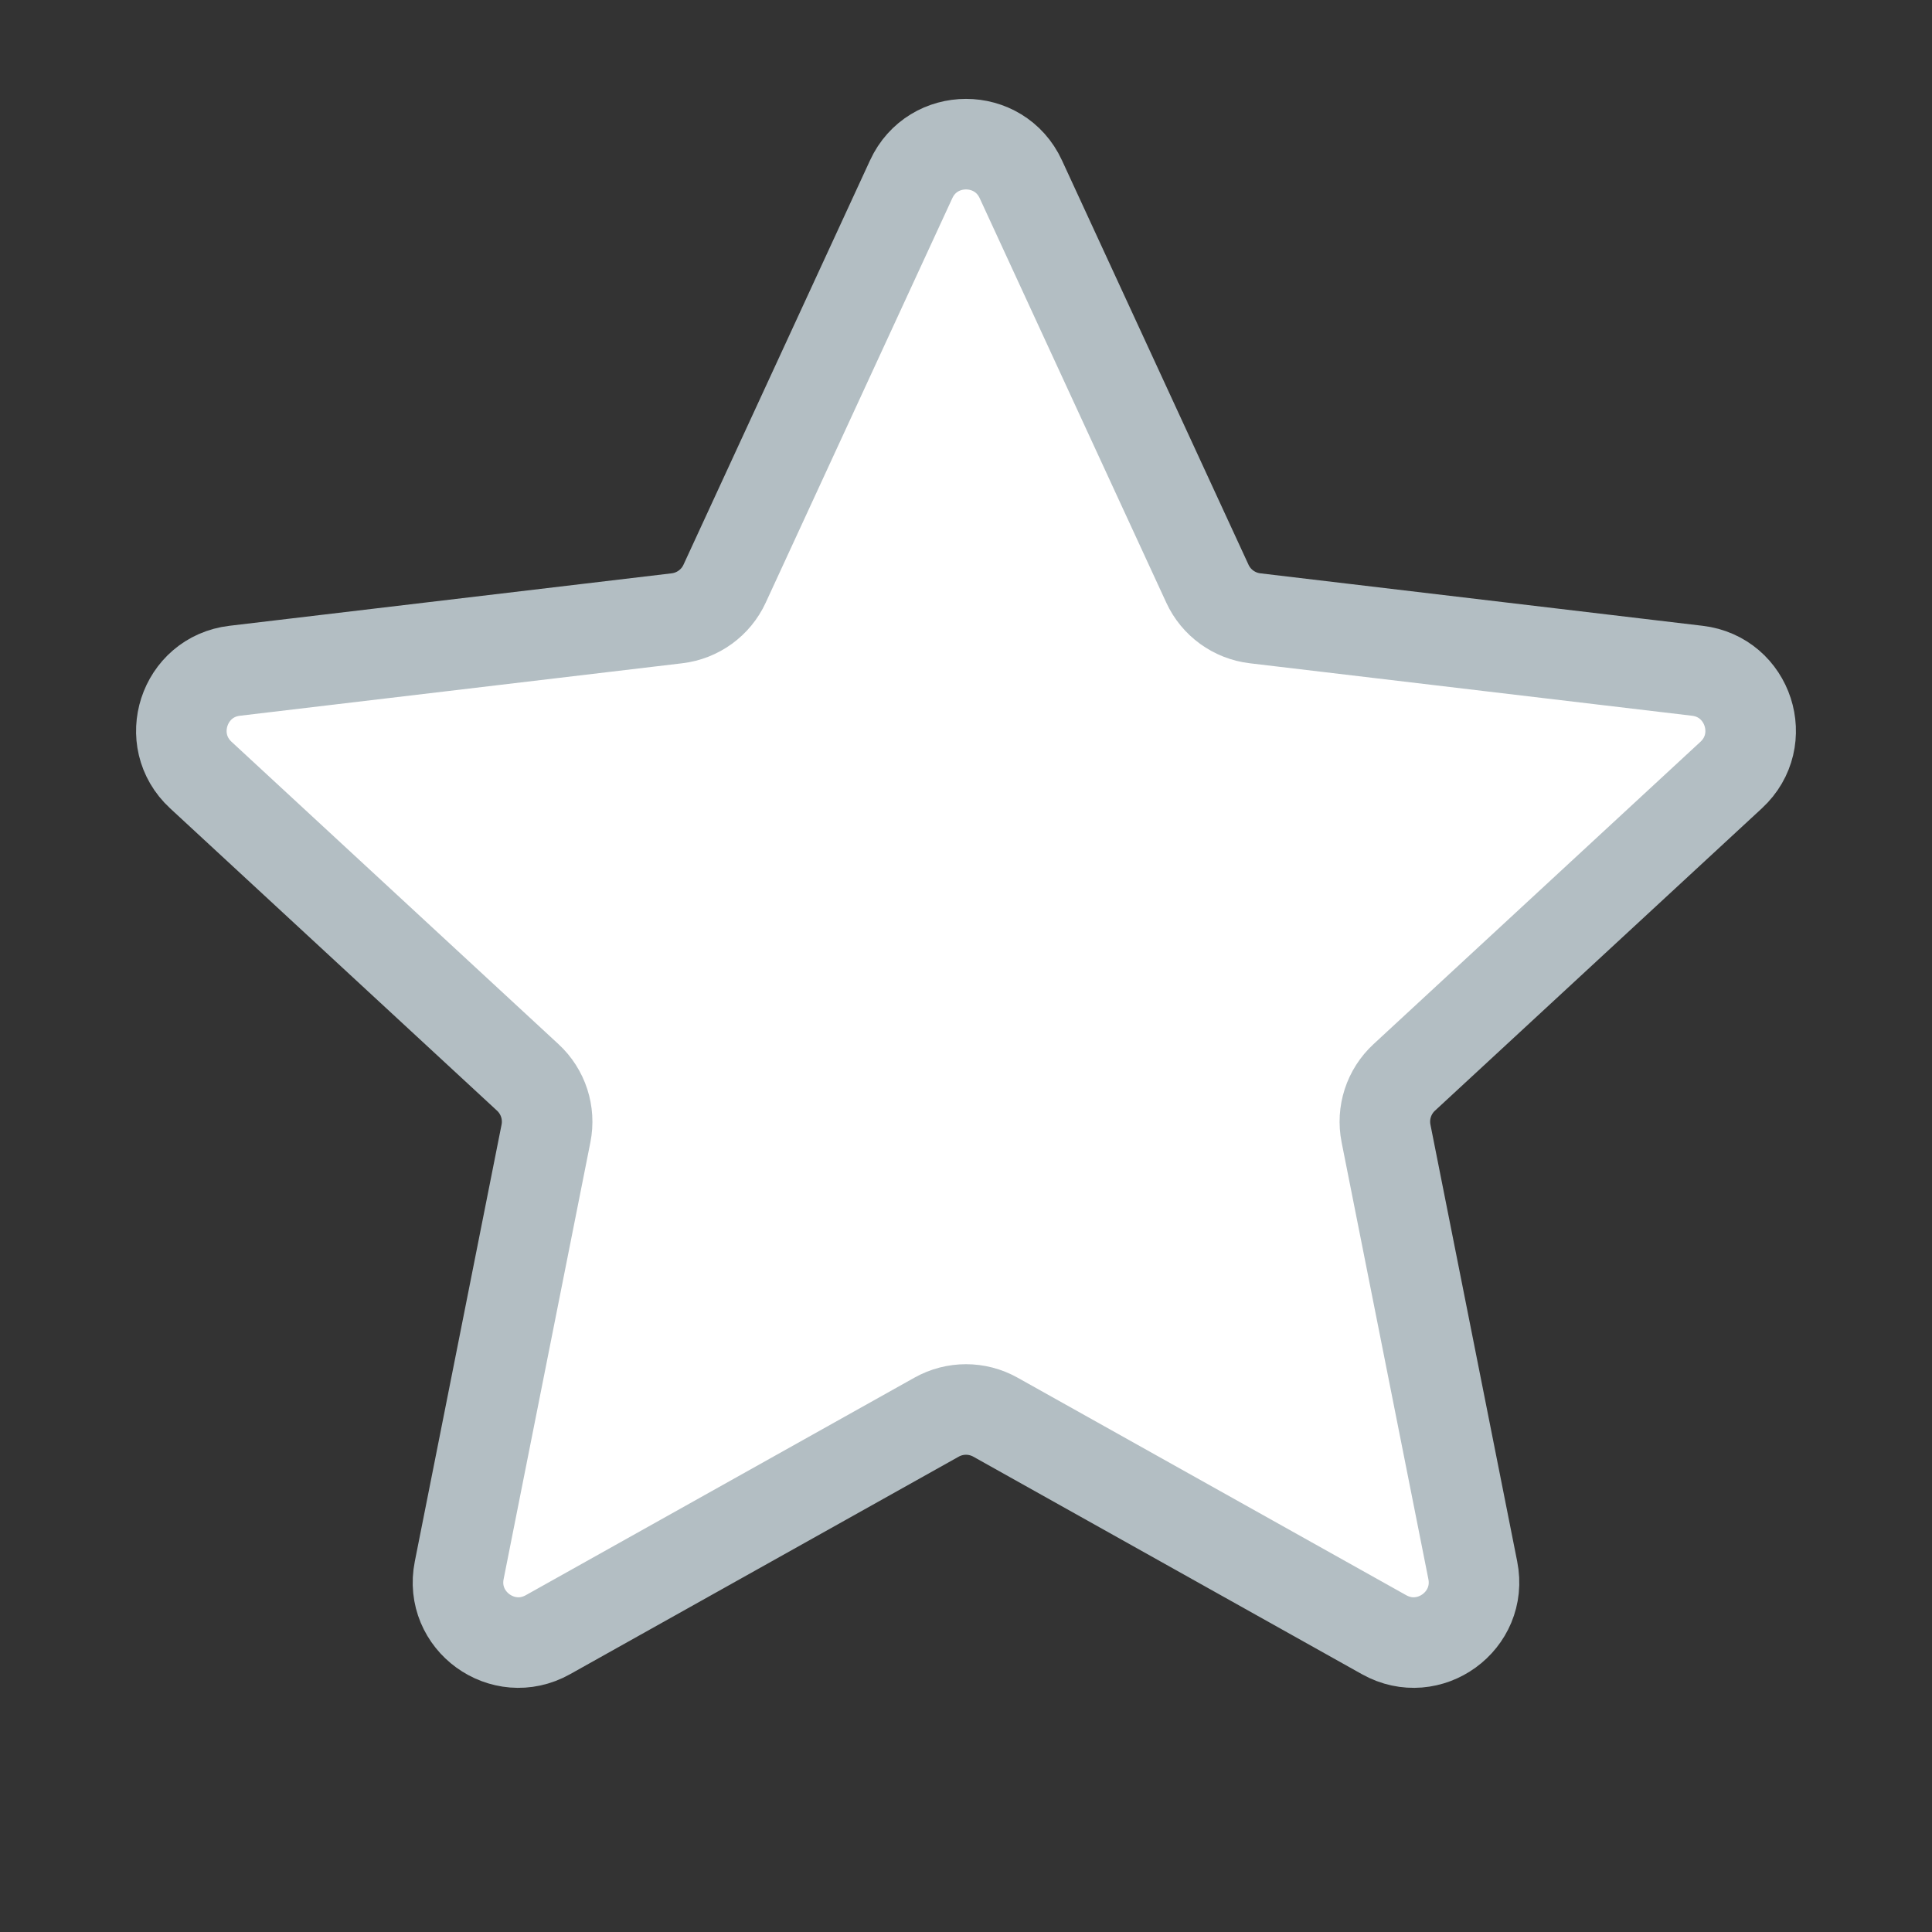 <svg width="32" height="32" viewBox="0 0 32 32" fill="none" xmlns="http://www.w3.org/2000/svg">
<rect x="0" y="0" width="32" height="32" fill="#333333" stroke="none"/>
<path d="M15.092 2.969C15.449 2.194 16.551 2.194 16.908 2.969L19.998 9.667C20.143 9.983 20.443 10.2 20.788 10.241L28.113 11.11C28.96 11.21 29.301 12.257 28.674 12.837L23.259 17.845C23.003 18.081 22.889 18.433 22.957 18.774L24.394 26.009C24.561 26.846 23.67 27.493 22.925 27.076L16.488 23.473C16.185 23.303 15.815 23.303 15.512 23.473L9.075 27.076C8.33 27.493 7.439 26.846 7.606 26.009L9.043 18.774C9.111 18.433 8.997 18.081 8.741 17.845L3.326 12.837C2.699 12.257 3.04 11.21 3.887 11.11L11.212 10.241C11.557 10.2 11.857 9.983 12.002 9.667L15.092 2.969Z" fill="white" stroke="#B3BEC3" stroke-width="1.5"/>
</svg>

